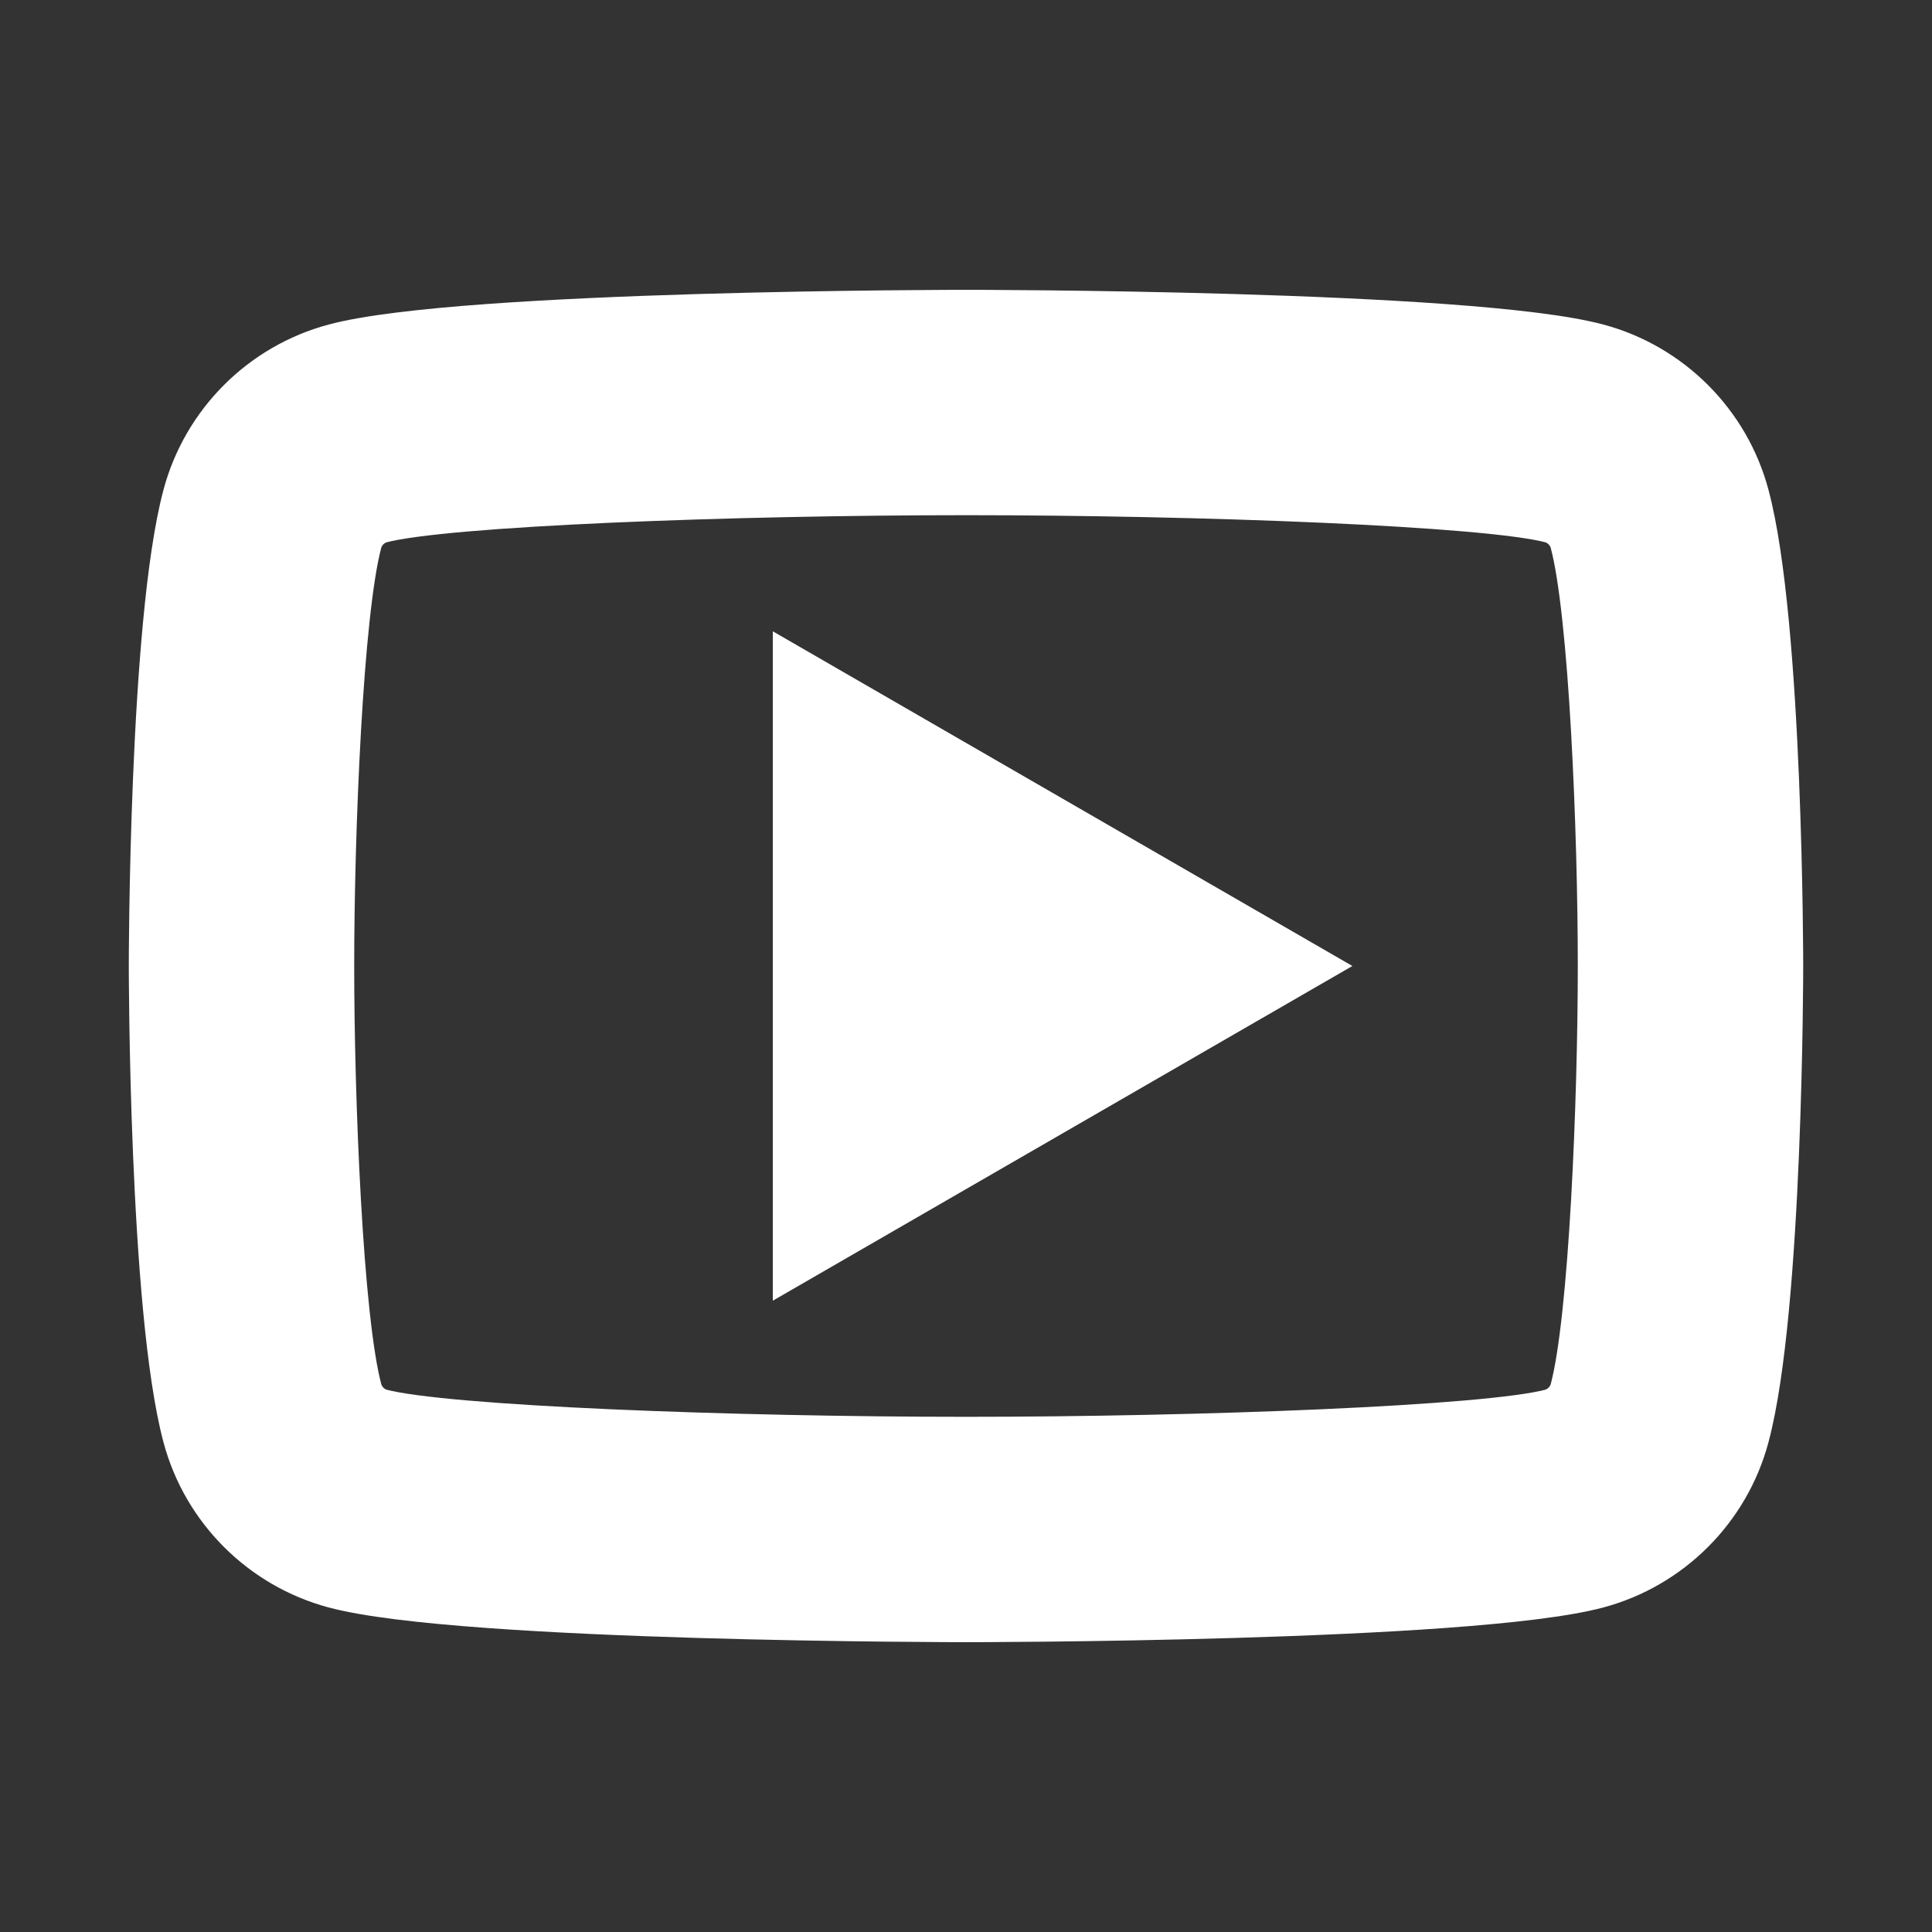 <svg width="46" height="46" xmlns="http://www.w3.org/2000/svg" xmlns:xlink="http://www.w3.org/1999/xlink" xml:space="preserve" overflow="hidden"><rect width="100%" height="100%" fill="#333333" stroke="none"/><defs><clipPath id="clip0"><rect x="640" y="-53" width="46" height="46"/></clipPath></defs><g clip-path="url(#clip0)" transform="translate(-640 53)"><path d="M663-45.333C663-45.333 651.012-45.333 648.022-44.532 646.372-44.091 645.075-42.793 644.634-41.144 643.833-38.154 643.833-30 643.833-30 643.833-30 643.833-21.846 644.634-18.855 645.075-17.205 646.374-15.909 648.022-15.468 651.012-14.667 663-14.667 663-14.667 663-14.667 674.988-14.667 677.978-15.468 679.626-15.909 680.925-17.207 681.365-18.855 682.167-21.846 682.167-30 682.167-30 682.167-30 682.167-38.154 681.365-41.144 680.925-42.793 679.626-44.091 677.978-44.532 674.988-45.333 663-45.333 663-45.333ZM663-41.5C668.524-41.5 675.441-41.244 676.986-40.83 677.31-40.744 677.575-40.478 677.663-40.152 678.125-38.431 678.333-33.178 678.333-30 678.333-26.822 678.125-21.571 677.663-19.848 677.577-19.524 677.312-19.258 676.986-19.17 675.443-18.756 668.524-18.5 663-18.5 657.478-18.5 650.561-18.756 649.014-19.17 648.69-19.256 648.425-19.522 648.337-19.848 647.875-21.569 647.667-26.822 647.667-30 647.667-33.178 647.875-38.431 648.337-40.156 648.423-40.478 648.688-40.744 649.014-40.83 650.557-41.244 657.476-41.5 663-41.5ZM659.167-36.641 659.167-23.359 670.667-30 659.167-36.641Z" stroke="#FFFFFF" stroke-width="1.533" fill="#FFFFFF"/></g></svg>